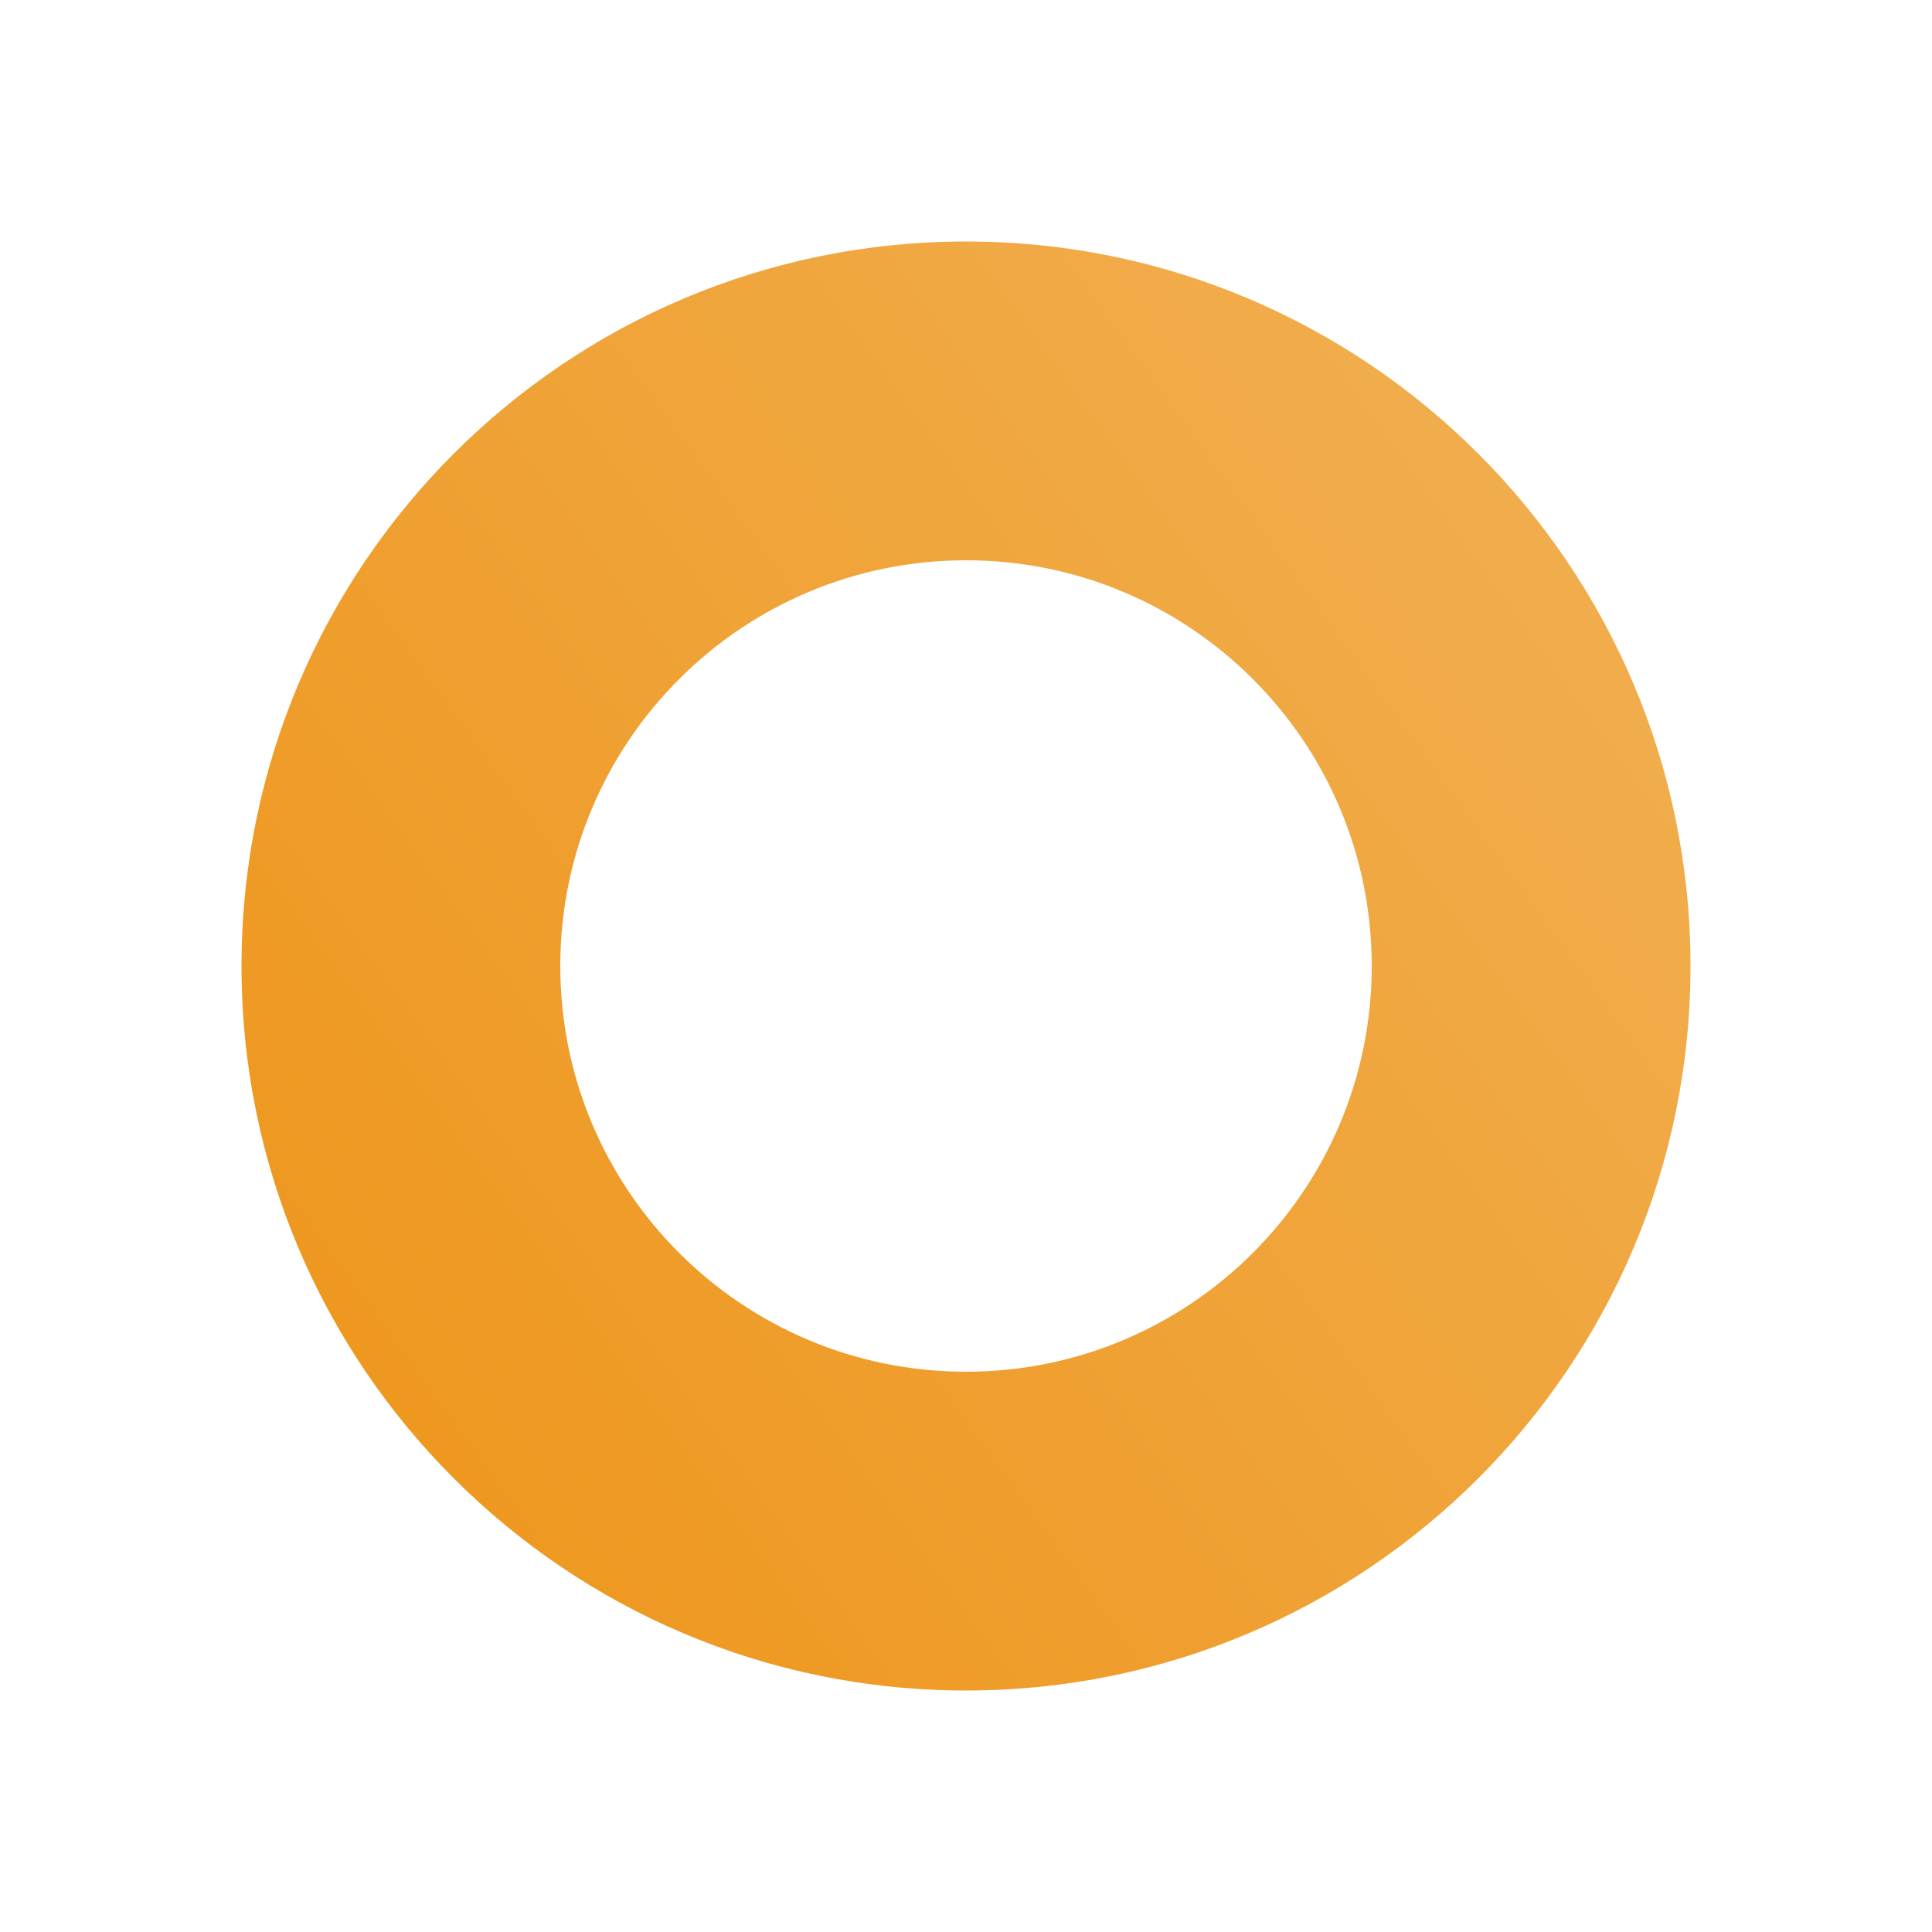 <svg width="160" height="160" viewBox="0 0 160 160" fill="none" xmlns="http://www.w3.org/2000/svg">
<g filter="url(#filter0_d_240_4338)">
<path d="M137 73C137 106.137 110.137 133 77 133C43.863 133 17 106.137 17 73C17 39.863 43.863 13 77 13C110.137 13 137 39.863 137 73ZM43.4 73C43.4 91.557 58.443 106.6 77 106.6C95.557 106.6 110.6 91.557 110.6 73C110.6 54.443 95.557 39.4 77 39.4C58.443 39.4 43.4 54.443 43.4 73Z" fill="url(#paint0_linear_240_4338)"/>
</g>
<defs>
<filter id="filter0_d_240_4338" x="0" y="0" width="160" height="160" filterUnits="userSpaceOnUse" color-interpolation-filters="sRGB">
<feFlood flood-opacity="0" result="BackgroundImageFix"/>
<feColorMatrix in="SourceAlpha" type="matrix" values="0 0 0 0 0 0 0 0 0 0 0 0 0 0 0 0 0 0 127 0" result="hardAlpha"/>
<feOffset dx="3" dy="7"/>
<feGaussianBlur stdDeviation="10"/>
<feComposite in2="hardAlpha" operator="out"/>
<feColorMatrix type="matrix" values="0 0 0 0 0.945 0 0 0 0 0.678 0 0 0 0 0.302 0 0 0 0.3 0"/>
<feBlend mode="normal" in2="BackgroundImageFix" result="effect1_dropShadow_240_4338"/>
<feBlend mode="normal" in="SourceGraphic" in2="effect1_dropShadow_240_4338" result="shape"/>
</filter>
<linearGradient id="paint0_linear_240_4338" x1="30.6" y1="110.4" x2="128.2" y2="39.8" gradientUnits="userSpaceOnUse">
<stop stop-color="#EE9820"/>
<stop offset="1" stop-color="#F1AD4D"/>
</linearGradient>
</defs>
</svg>
